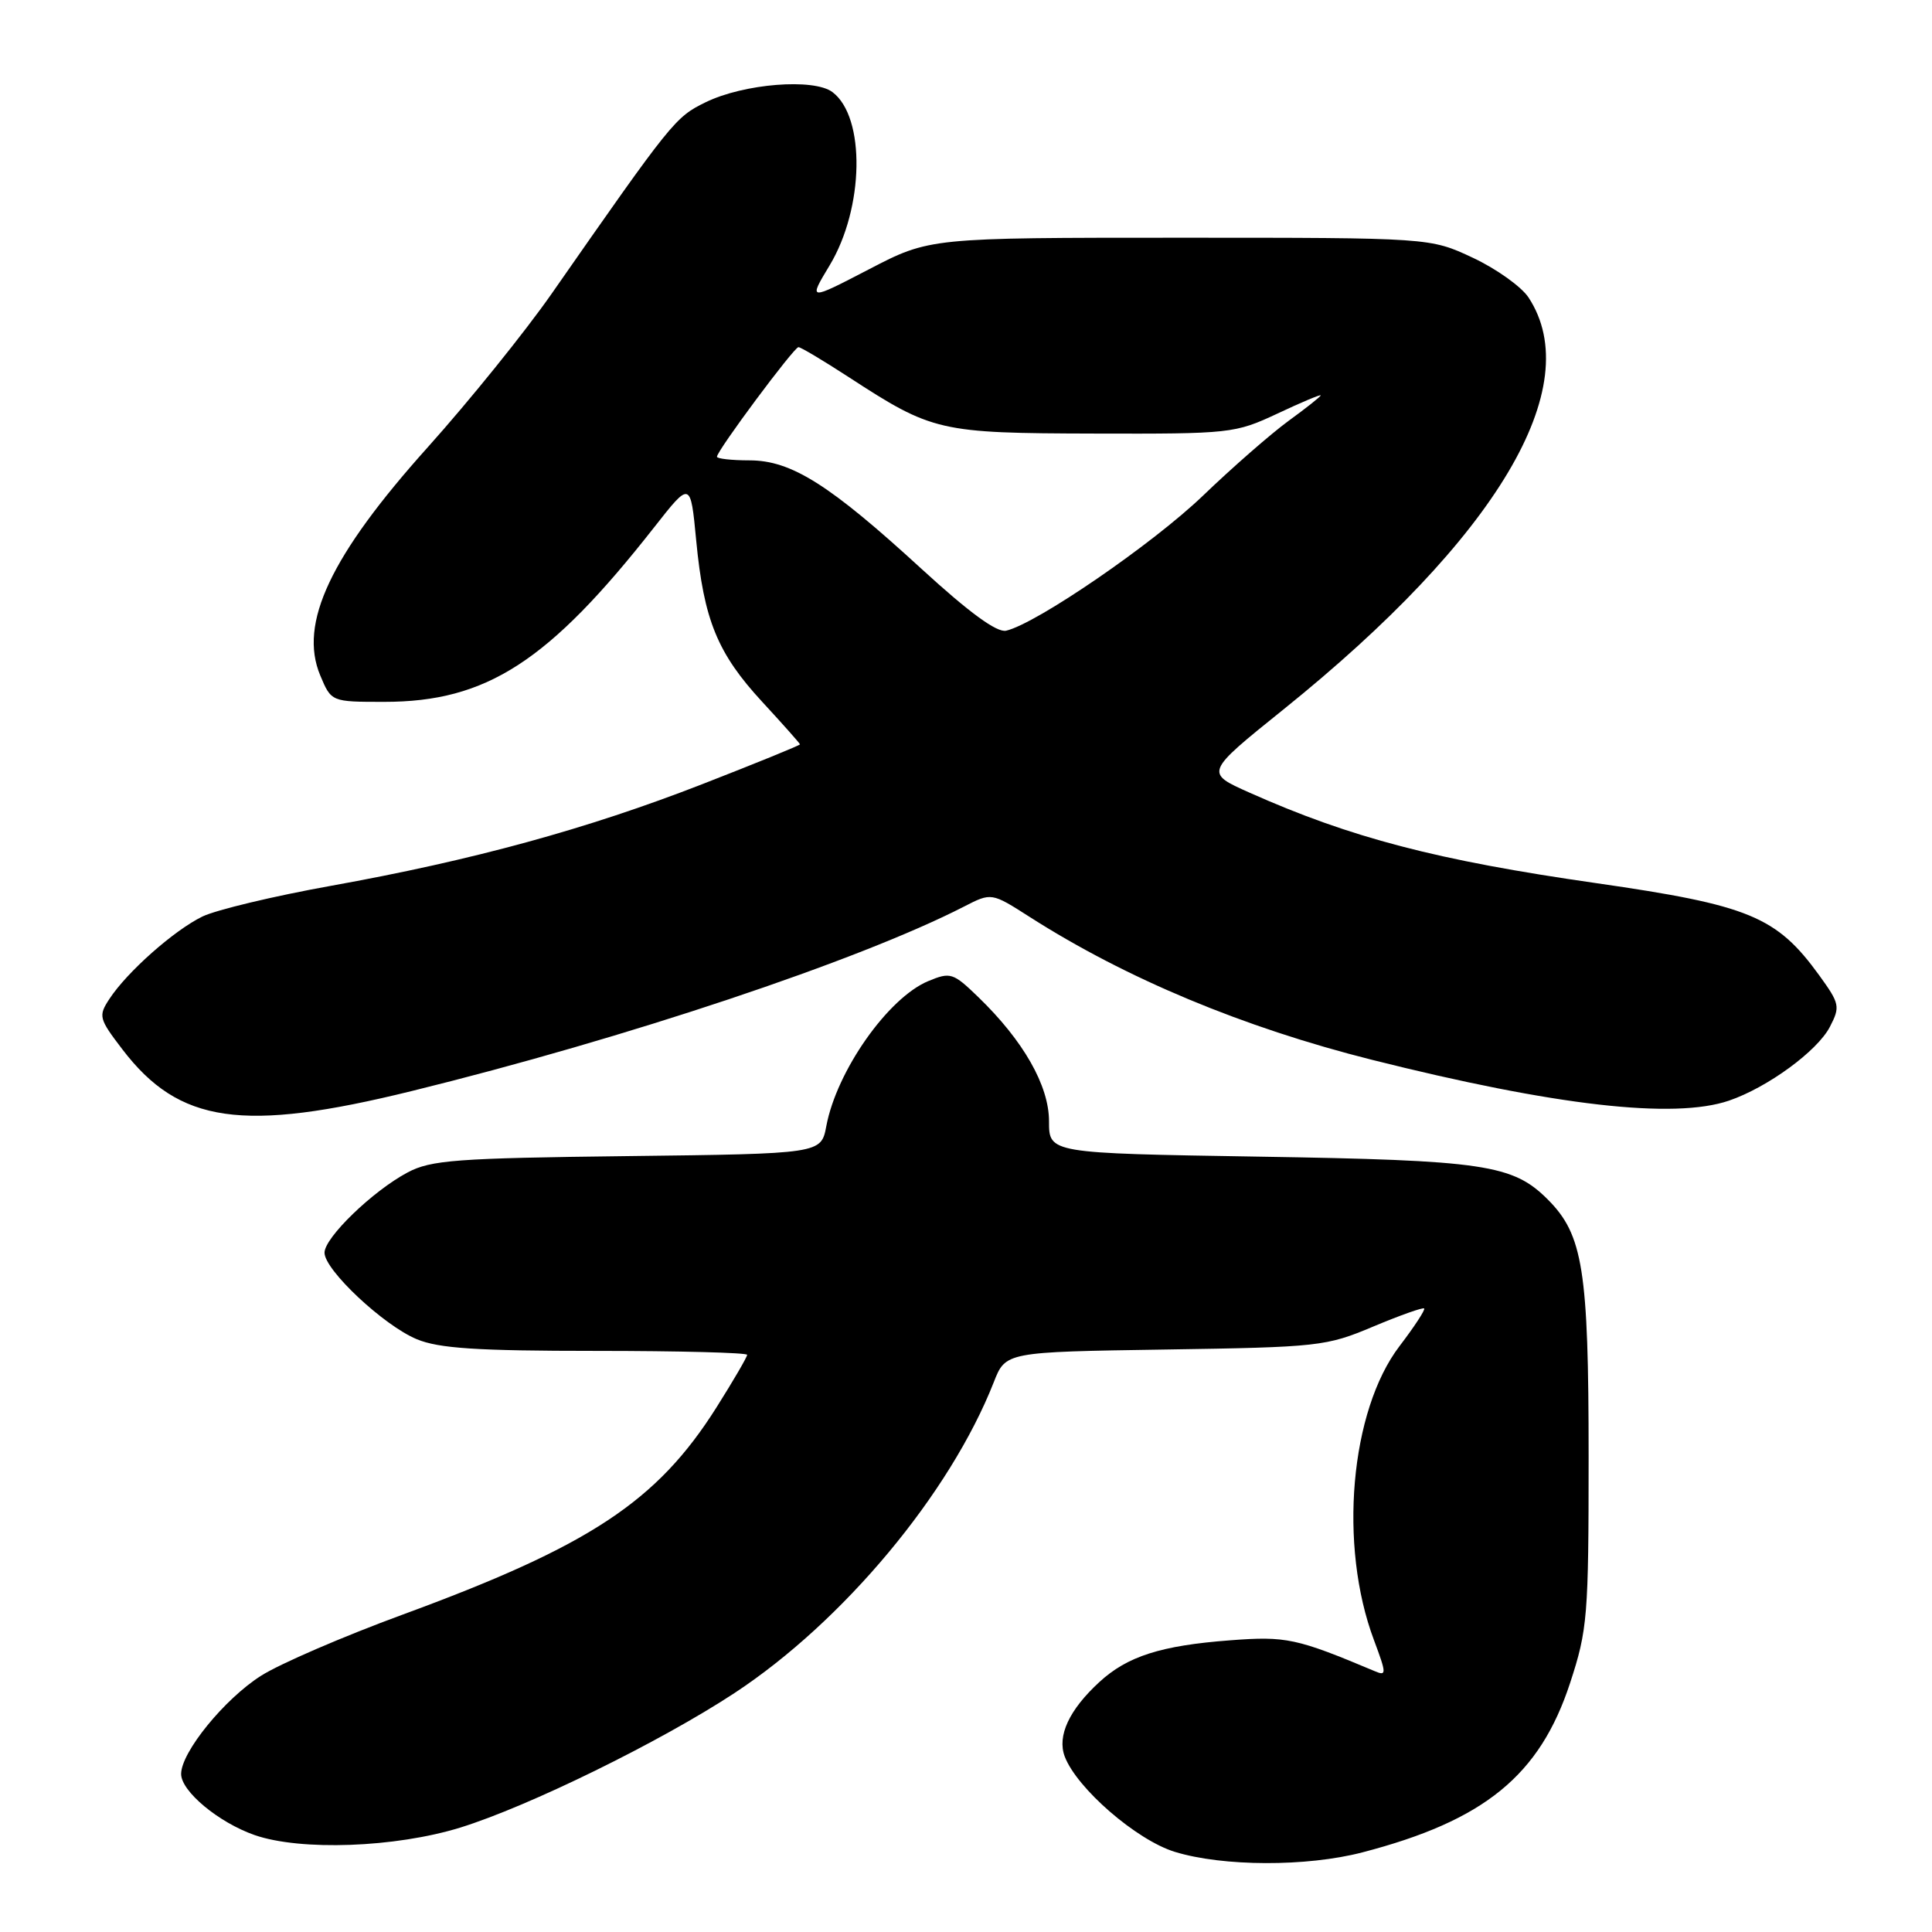 <?xml version="1.0" encoding="UTF-8" standalone="no"?>
<!DOCTYPE svg PUBLIC "-//W3C//DTD SVG 1.1//EN" "http://www.w3.org/Graphics/SVG/1.1/DTD/svg11.dtd" >
<svg xmlns="http://www.w3.org/2000/svg" xmlns:xlink="http://www.w3.org/1999/xlink" version="1.1" viewBox="0 0 256 256">
 <g >
 <path fill="currentColor"
d=" M 180.52 245.45 C 196.70 241.24 204.03 235.26 208.05 222.99 C 210.36 215.94 210.50 214.18 210.50 193.00 C 210.50 168.27 209.76 163.61 205.09 158.94 C 200.46 154.30 196.66 153.74 166.75 153.26 C 139.00 152.81 139.00 152.81 139.00 148.58 C 139.00 143.85 135.61 137.90 129.62 132.11 C 126.29 128.89 125.94 128.78 123.00 130.00 C 117.68 132.21 110.86 141.90 109.49 149.22 C 108.80 152.88 108.80 152.88 83.15 153.19 C 60.44 153.46 57.10 153.71 54.00 155.36 C 49.39 157.81 43.00 163.99 43.00 165.99 C 43.00 168.28 50.84 175.63 55.22 177.45 C 58.15 178.67 63.16 179.00 78.97 179.00 C 89.99 179.00 99.00 179.24 99.00 179.52 C 99.00 179.81 97.17 182.95 94.93 186.50 C 87.05 198.97 78.17 204.83 53.31 213.96 C 45.50 216.83 37.08 220.46 34.60 222.04 C 29.75 225.11 24.00 232.18 24.00 235.06 C 24.00 237.36 28.96 241.48 33.72 243.15 C 39.83 245.28 52.39 244.82 61.00 242.16 C 70.06 239.35 87.51 230.79 97.32 224.34 C 111.73 214.86 125.88 197.90 131.68 183.15 C 133.25 179.14 133.25 179.14 154.37 178.82 C 174.75 178.51 175.73 178.40 181.95 175.78 C 185.50 174.29 188.54 173.21 188.71 173.38 C 188.88 173.55 187.41 175.79 185.45 178.36 C 178.90 186.94 177.34 204.78 182.06 217.33 C 183.72 221.78 183.74 222.11 182.19 221.45 C 171.80 217.08 170.43 216.78 163.00 217.35 C 153.84 218.04 149.38 219.46 145.66 222.89 C 141.67 226.56 140.06 230.02 141.08 232.74 C 142.67 236.95 150.59 243.82 155.67 245.38 C 162.05 247.34 173.15 247.37 180.52 245.45 Z  M 54.55 144.57 C 82.90 137.60 113.81 127.27 127.73 120.13 C 131.37 118.26 131.37 118.26 136.44 121.50 C 149.21 129.66 164.73 136.14 181.79 140.43 C 206.04 146.52 221.80 148.33 229.10 145.84 C 234.20 144.10 240.81 139.27 242.47 136.06 C 243.86 133.38 243.77 132.99 241.06 129.24 C 235.40 121.43 231.79 119.94 211.50 117.02 C 190.37 113.99 178.98 111.01 165.57 105.03 C 159.64 102.39 159.64 102.39 170.07 94.00 C 198.38 71.22 210.28 51.23 202.54 39.42 C 201.60 37.99 198.28 35.62 195.17 34.16 C 189.50 31.50 189.50 31.50 156.35 31.50 C 123.19 31.50 123.19 31.50 115.15 35.68 C 107.10 39.86 107.10 39.86 109.92 35.18 C 114.51 27.57 114.71 15.51 110.30 12.20 C 107.82 10.34 98.55 11.08 93.50 13.55 C 89.47 15.52 89.08 16.00 73.08 38.94 C 69.54 44.01 62.17 53.14 56.70 59.24 C 43.79 73.62 39.55 82.60 42.43 89.49 C 43.90 93.00 43.90 93.00 50.91 93.00 C 64.49 93.00 72.69 87.69 86.68 69.87 C 91.50 63.73 91.50 63.73 92.25 71.61 C 93.26 82.17 95.07 86.58 101.01 93.01 C 103.75 95.98 106.00 98.51 106.00 98.63 C 106.00 98.76 100.18 101.13 93.07 103.90 C 77.80 109.85 62.62 114.00 43.83 117.38 C 36.31 118.73 28.66 120.56 26.83 121.44 C 23.07 123.27 16.85 128.77 14.50 132.36 C 13.01 134.63 13.10 134.97 16.22 139.05 C 23.73 148.88 32.12 150.09 54.55 144.57 Z  M 122.13 75.40 C 109.91 64.19 104.85 61.00 99.30 61.00 C 96.94 61.00 95.00 60.78 95.00 60.52 C 95.00 59.72 105.21 46.00 105.80 46.00 C 106.11 46.00 109.09 47.78 112.43 49.95 C 123.57 57.20 124.42 57.40 145.00 57.45 C 163.05 57.50 163.64 57.43 169.25 54.81 C 172.41 53.32 175.00 52.23 175.00 52.39 C 175.00 52.54 173.09 54.06 170.75 55.76 C 168.41 57.47 163.30 61.93 159.40 65.68 C 152.72 72.09 137.34 82.64 133.32 83.57 C 132.09 83.85 128.44 81.18 122.13 75.40 Z "/>
</g>
</svg>